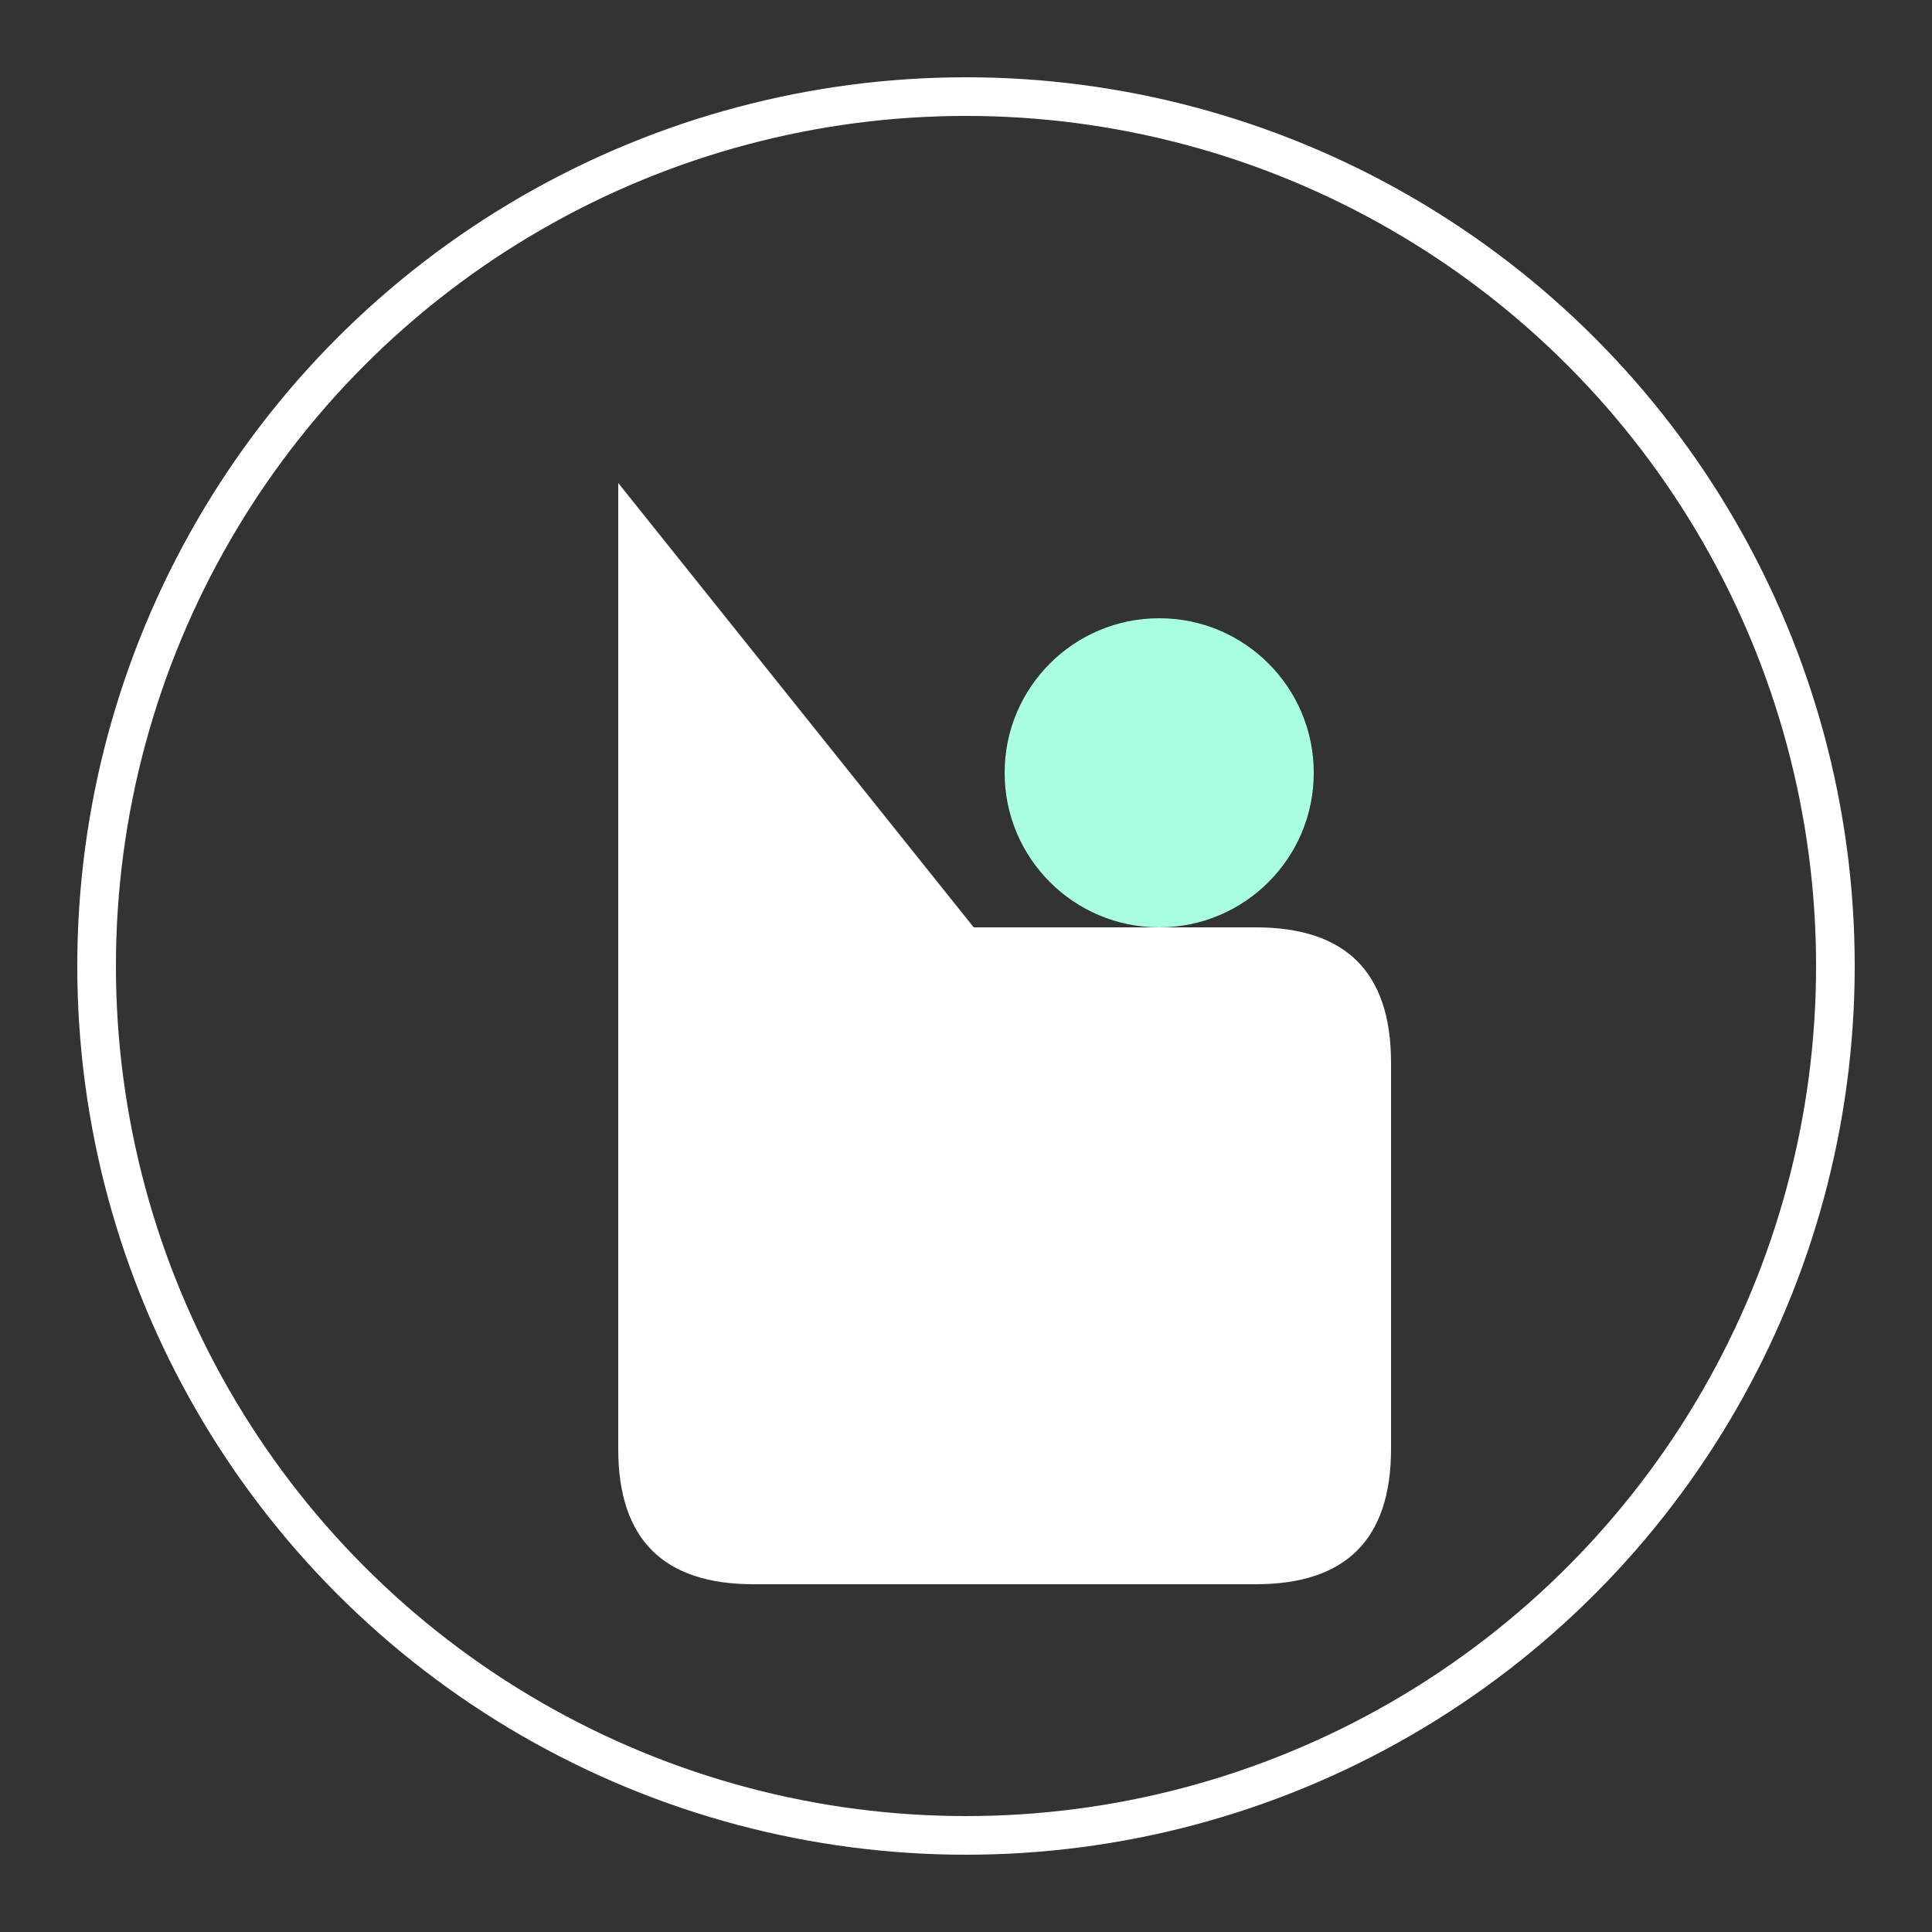 <svg xmlns="http://www.w3.org/2000/svg" viewBox="0 0 100 100" width="100" height="100">
  <rect x="0" y="0" width="100" height="100" fill="#333333" stroke="none"/>
  <style>
    .primary { fill: #ffffff; }
    .secondary { fill: #a9ffe0; }
  </style>
  <circle cx="50" cy="50" r="45" fill="transparent" stroke="#ffffff" stroke-width="2"/>
  <path class="primary" d="M32 25 L32 75 Q32 82, 39 82 L65 82 Q72 82, 72 75 L72 55 Q72 48, 65 48 L48 48 L48 60 L60 60" stroke-width="6" stroke-linecap="round" fill="none"/>
  <circle class="secondary" cx="60" cy="40" r="8"/>
</svg>

